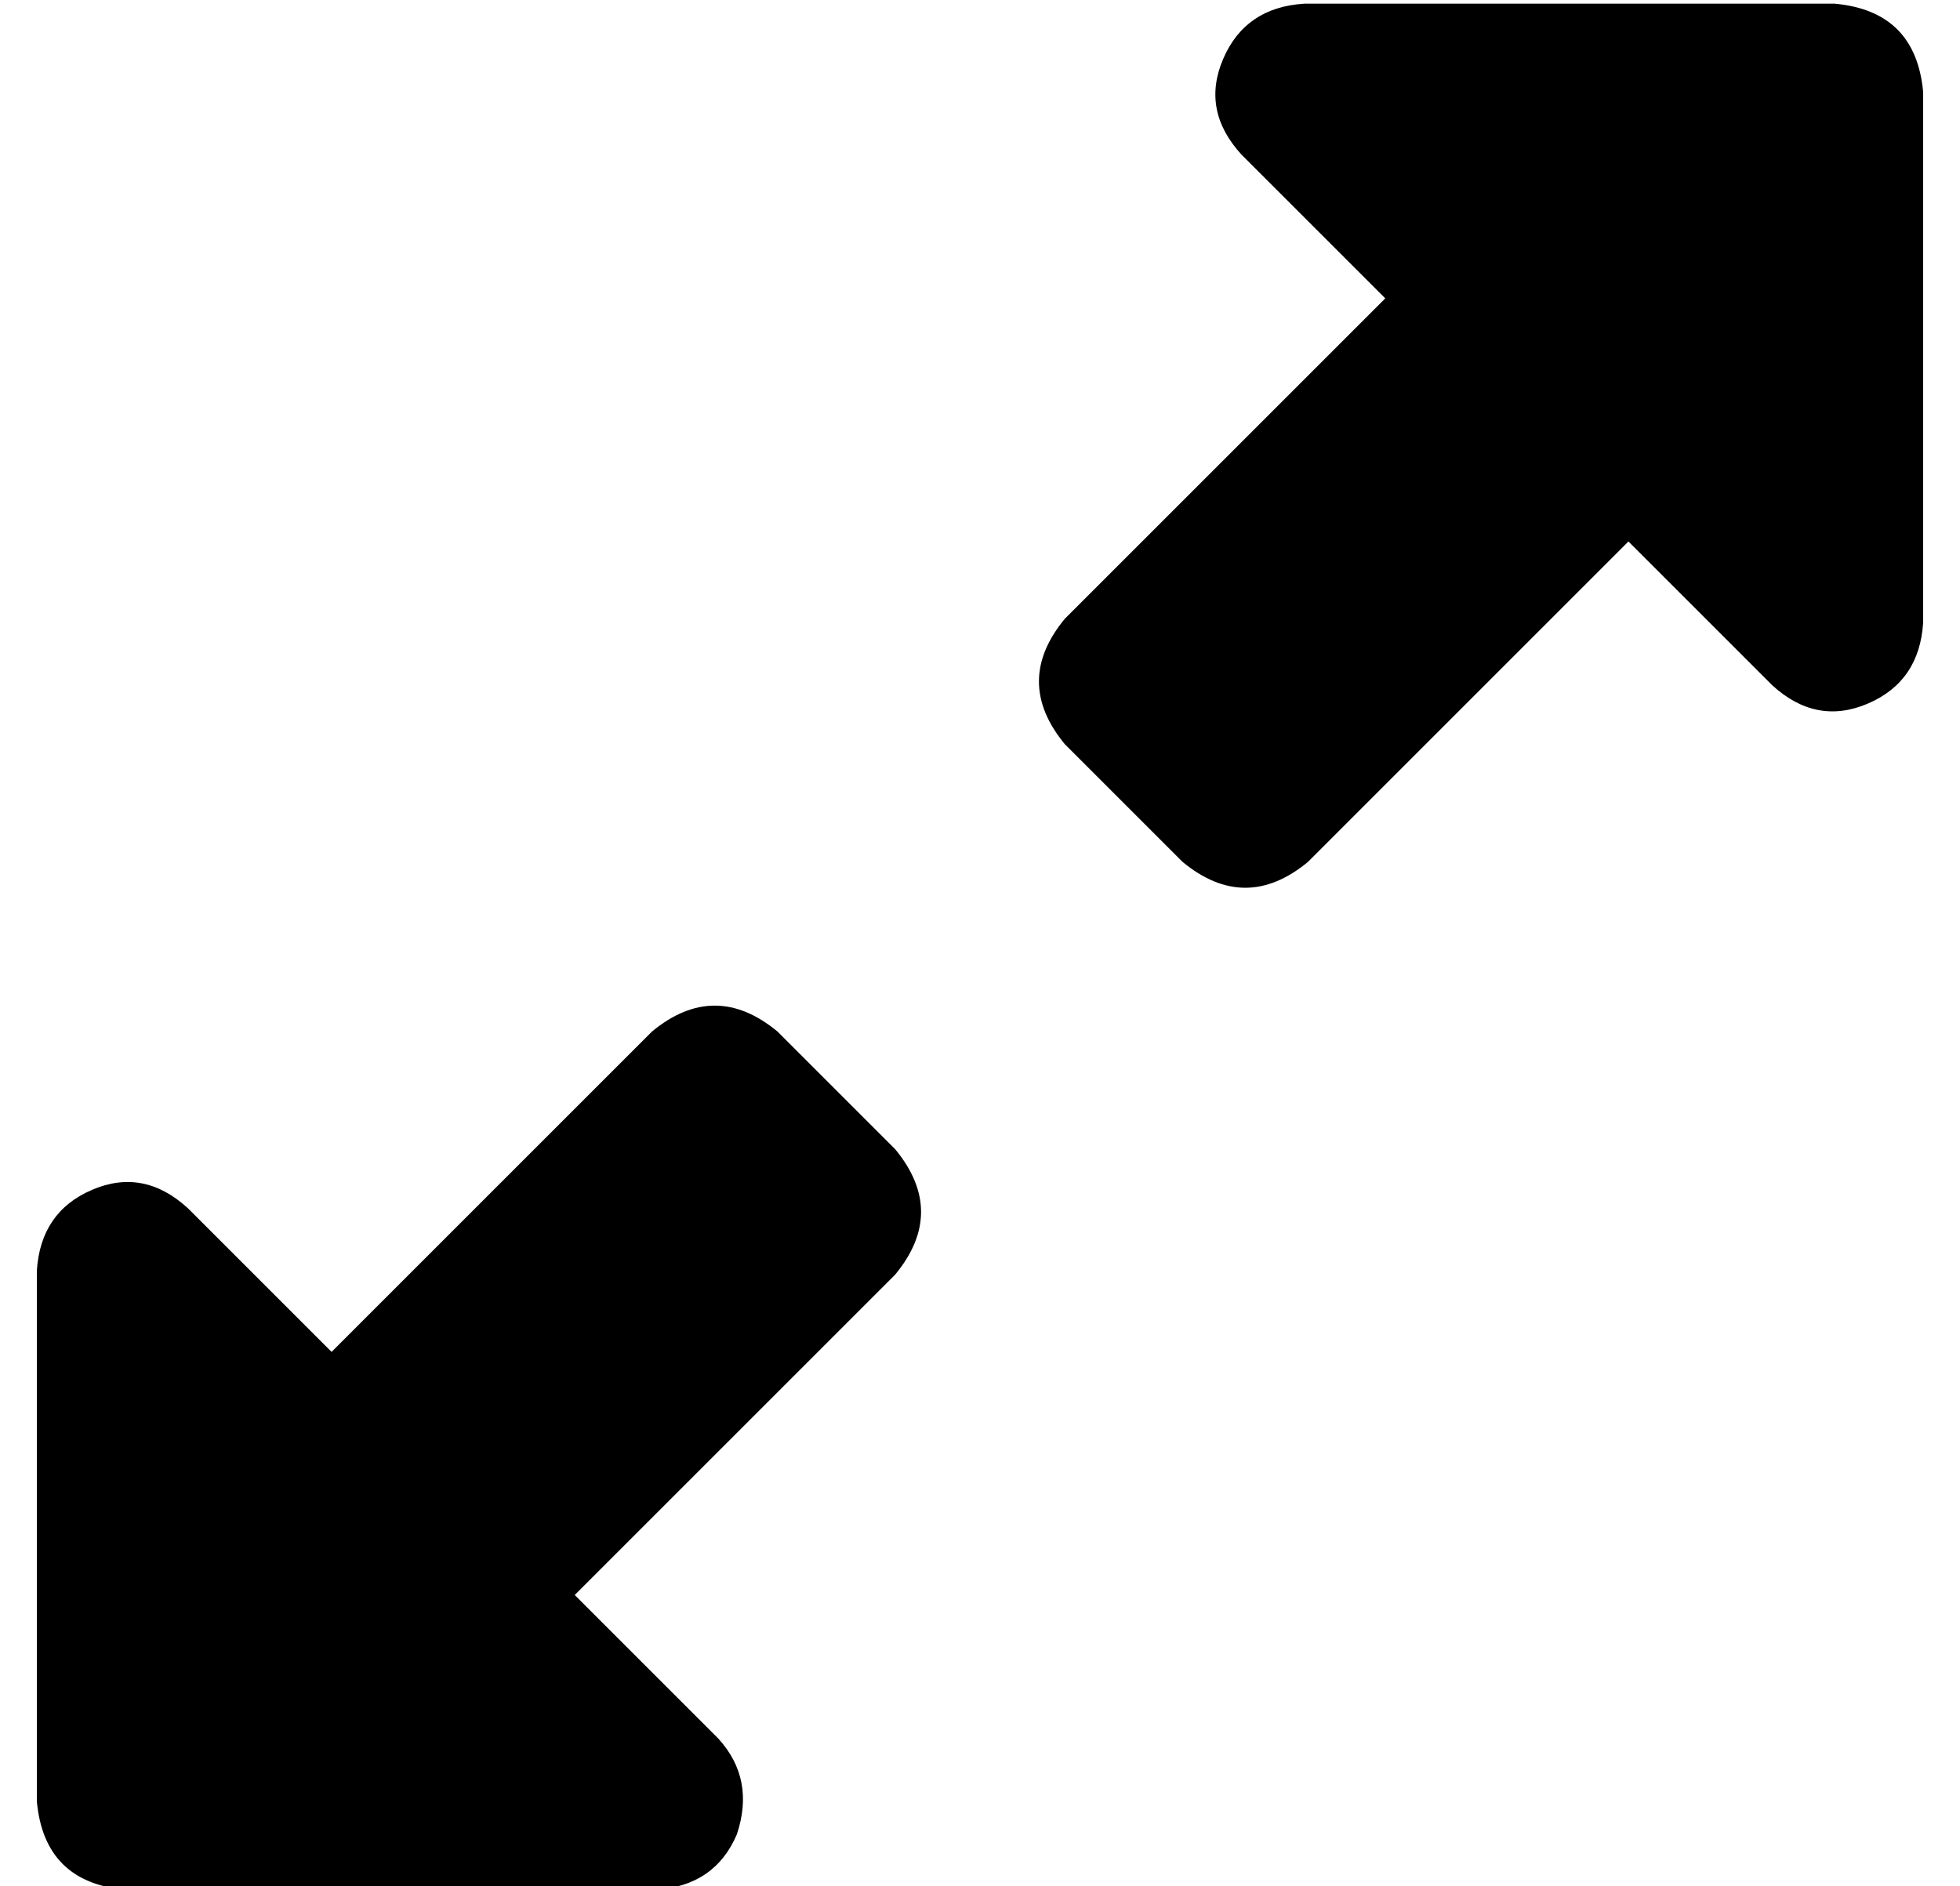 <?xml version="1.0" standalone="no"?>
<!DOCTYPE svg PUBLIC "-//W3C//DTD SVG 1.1//EN" "http://www.w3.org/Graphics/SVG/1.1/DTD/svg11.dtd" >
<svg xmlns="http://www.w3.org/2000/svg" xmlns:xlink="http://www.w3.org/1999/xlink" version="1.1" viewBox="-10 -40 532 512">
   <path fill="currentColor"
d="M344 -39h144h-144h144q22 2 24 24v144v0q-1 16 -15 22t-26 -5l-39 -39v0l-87 87v0q-17 14 -34 0l-32 -32v0q-14 -17 0 -34l87 -87v0l-39 -39v0q-11 -12 -5 -26t22 -15v0zM168 473h-144h144h-144q-22 -2 -24 -24v-144v0q1 -16 15 -22t26 5l39 39v0l87 -87v0q17 -14 34 0
l32 32v0q14 17 0 34l-87 87v0l39 39v0q10 11 5 26q-6 14 -22 15v0z" />
</svg>
